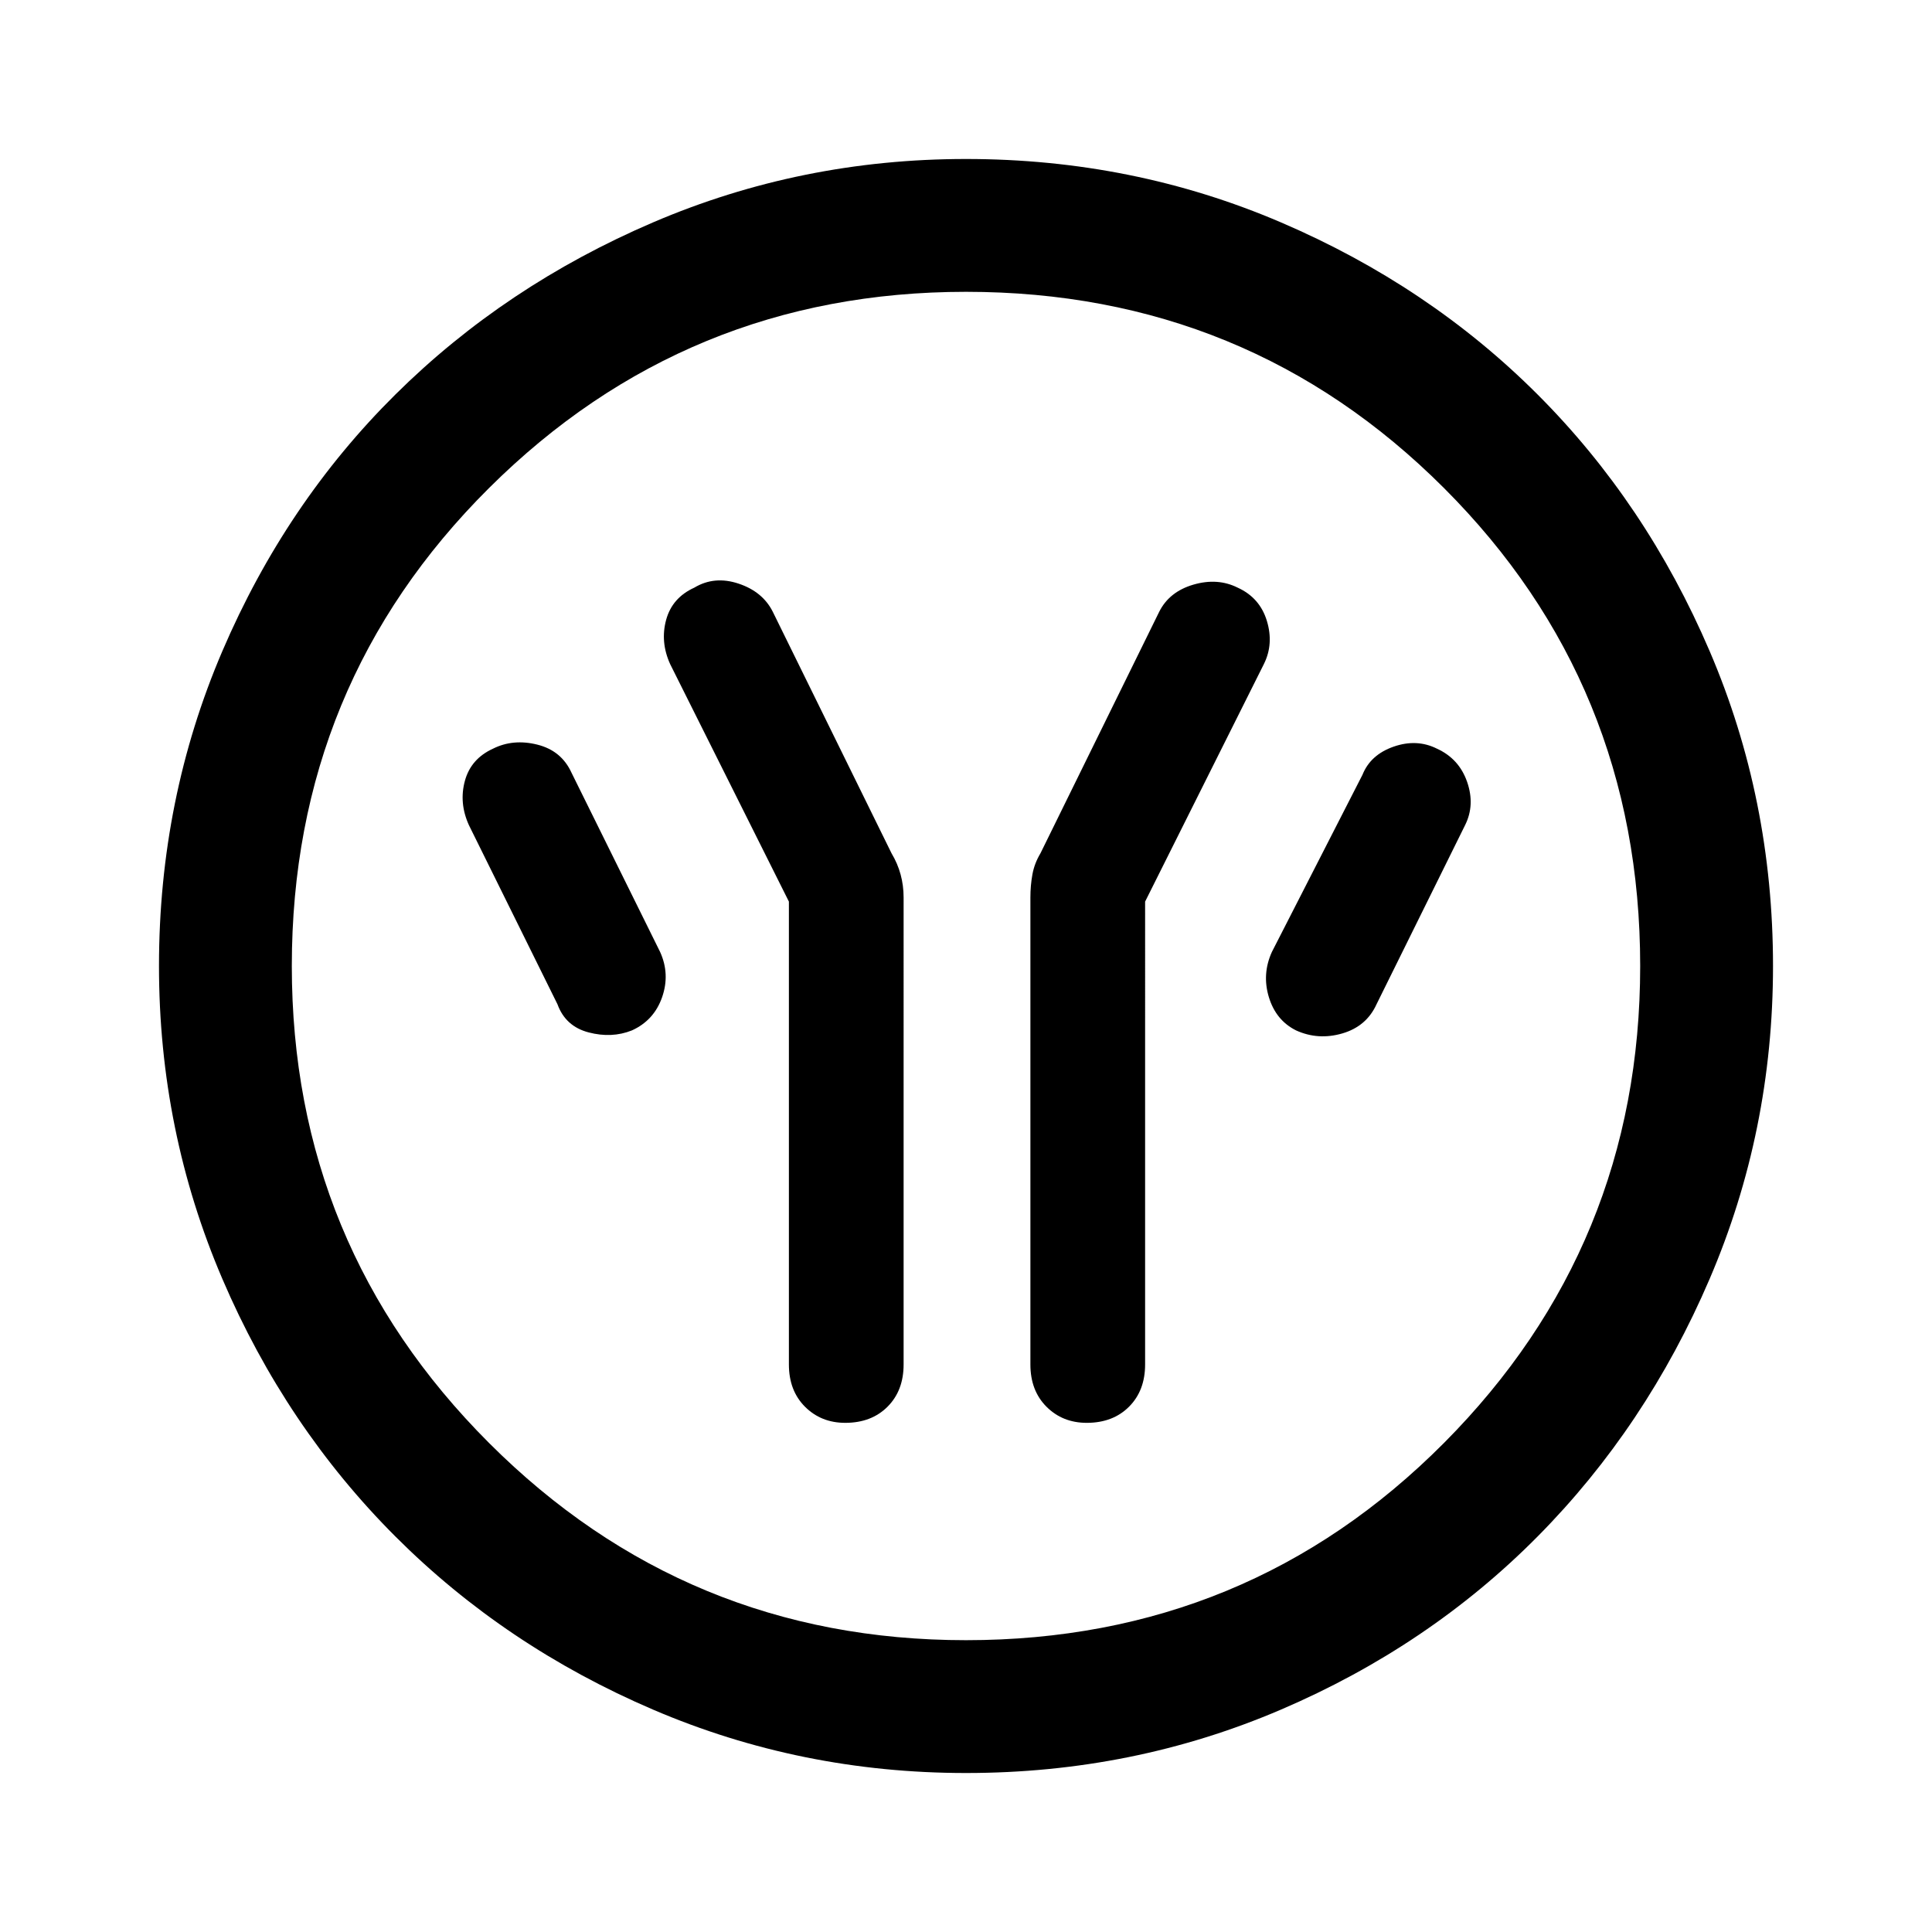 <svg xmlns="http://www.w3.org/2000/svg" height="48" width="48"><path d="M19.6 22.4v11.5q0 .65.4 1.05t1 .4q.65 0 1.05-.4t.4-1.05V22.3q0-.3-.075-.575-.075-.275-.225-.525l-2.95-6q-.25-.5-.85-.7-.6-.2-1.1.1-.55.25-.7.8-.15.55.1 1.1Zm8.85 0 2.95-5.9q.25-.5.075-1.075t-.725-.825q-.5-.25-1.1-.075-.6.175-.85.675l-2.95 6q-.15.25-.2.525-.05.275-.05.575v11.6q0 .65.4 1.05t1 .4q.65 0 1.05-.4t.4-1.05Zm3.75 3.2q.55.25 1.15.075.6-.175.85-.725l2.2-4.45q.25-.5.05-1.075t-.75-.825q-.5-.25-1.075-.05t-.775.7l-2.25 4.4q-.25.55-.075 1.125t.675.825Zm-16.5 0q.55-.25.75-.825.2-.575-.05-1.125l-2.2-4.45q-.25-.55-.85-.7-.6-.15-1.1.1-.55.25-.7.8-.15.55.1 1.1l2.2 4.45q.2.55.775.7.575.15 1.075-.05ZM24 44.05q-4.1 0-7.775-1.575-3.675-1.575-6.4-4.3-2.725-2.725-4.3-6.4Q3.95 28.1 3.95 24q0-4.15 1.575-7.825t4.3-6.375q2.725-2.7 6.4-4.275Q19.9 3.95 24 3.95q4.15 0 7.825 1.575T38.2 9.8q2.7 2.7 4.275 6.375Q44.05 19.85 44.05 24q0 4.1-1.575 7.775-1.575 3.675-4.275 6.4-2.7 2.725-6.375 4.3Q28.15 44.05 24 44.05Zm0-3.3q7 0 11.875-4.9T40.75 24q0-7-4.875-11.875T24 7.25q-6.95 0-11.85 4.875Q7.25 17 7.25 24q0 6.95 4.9 11.85 4.9 4.9 11.85 4.9ZM24 24Z"/></svg>